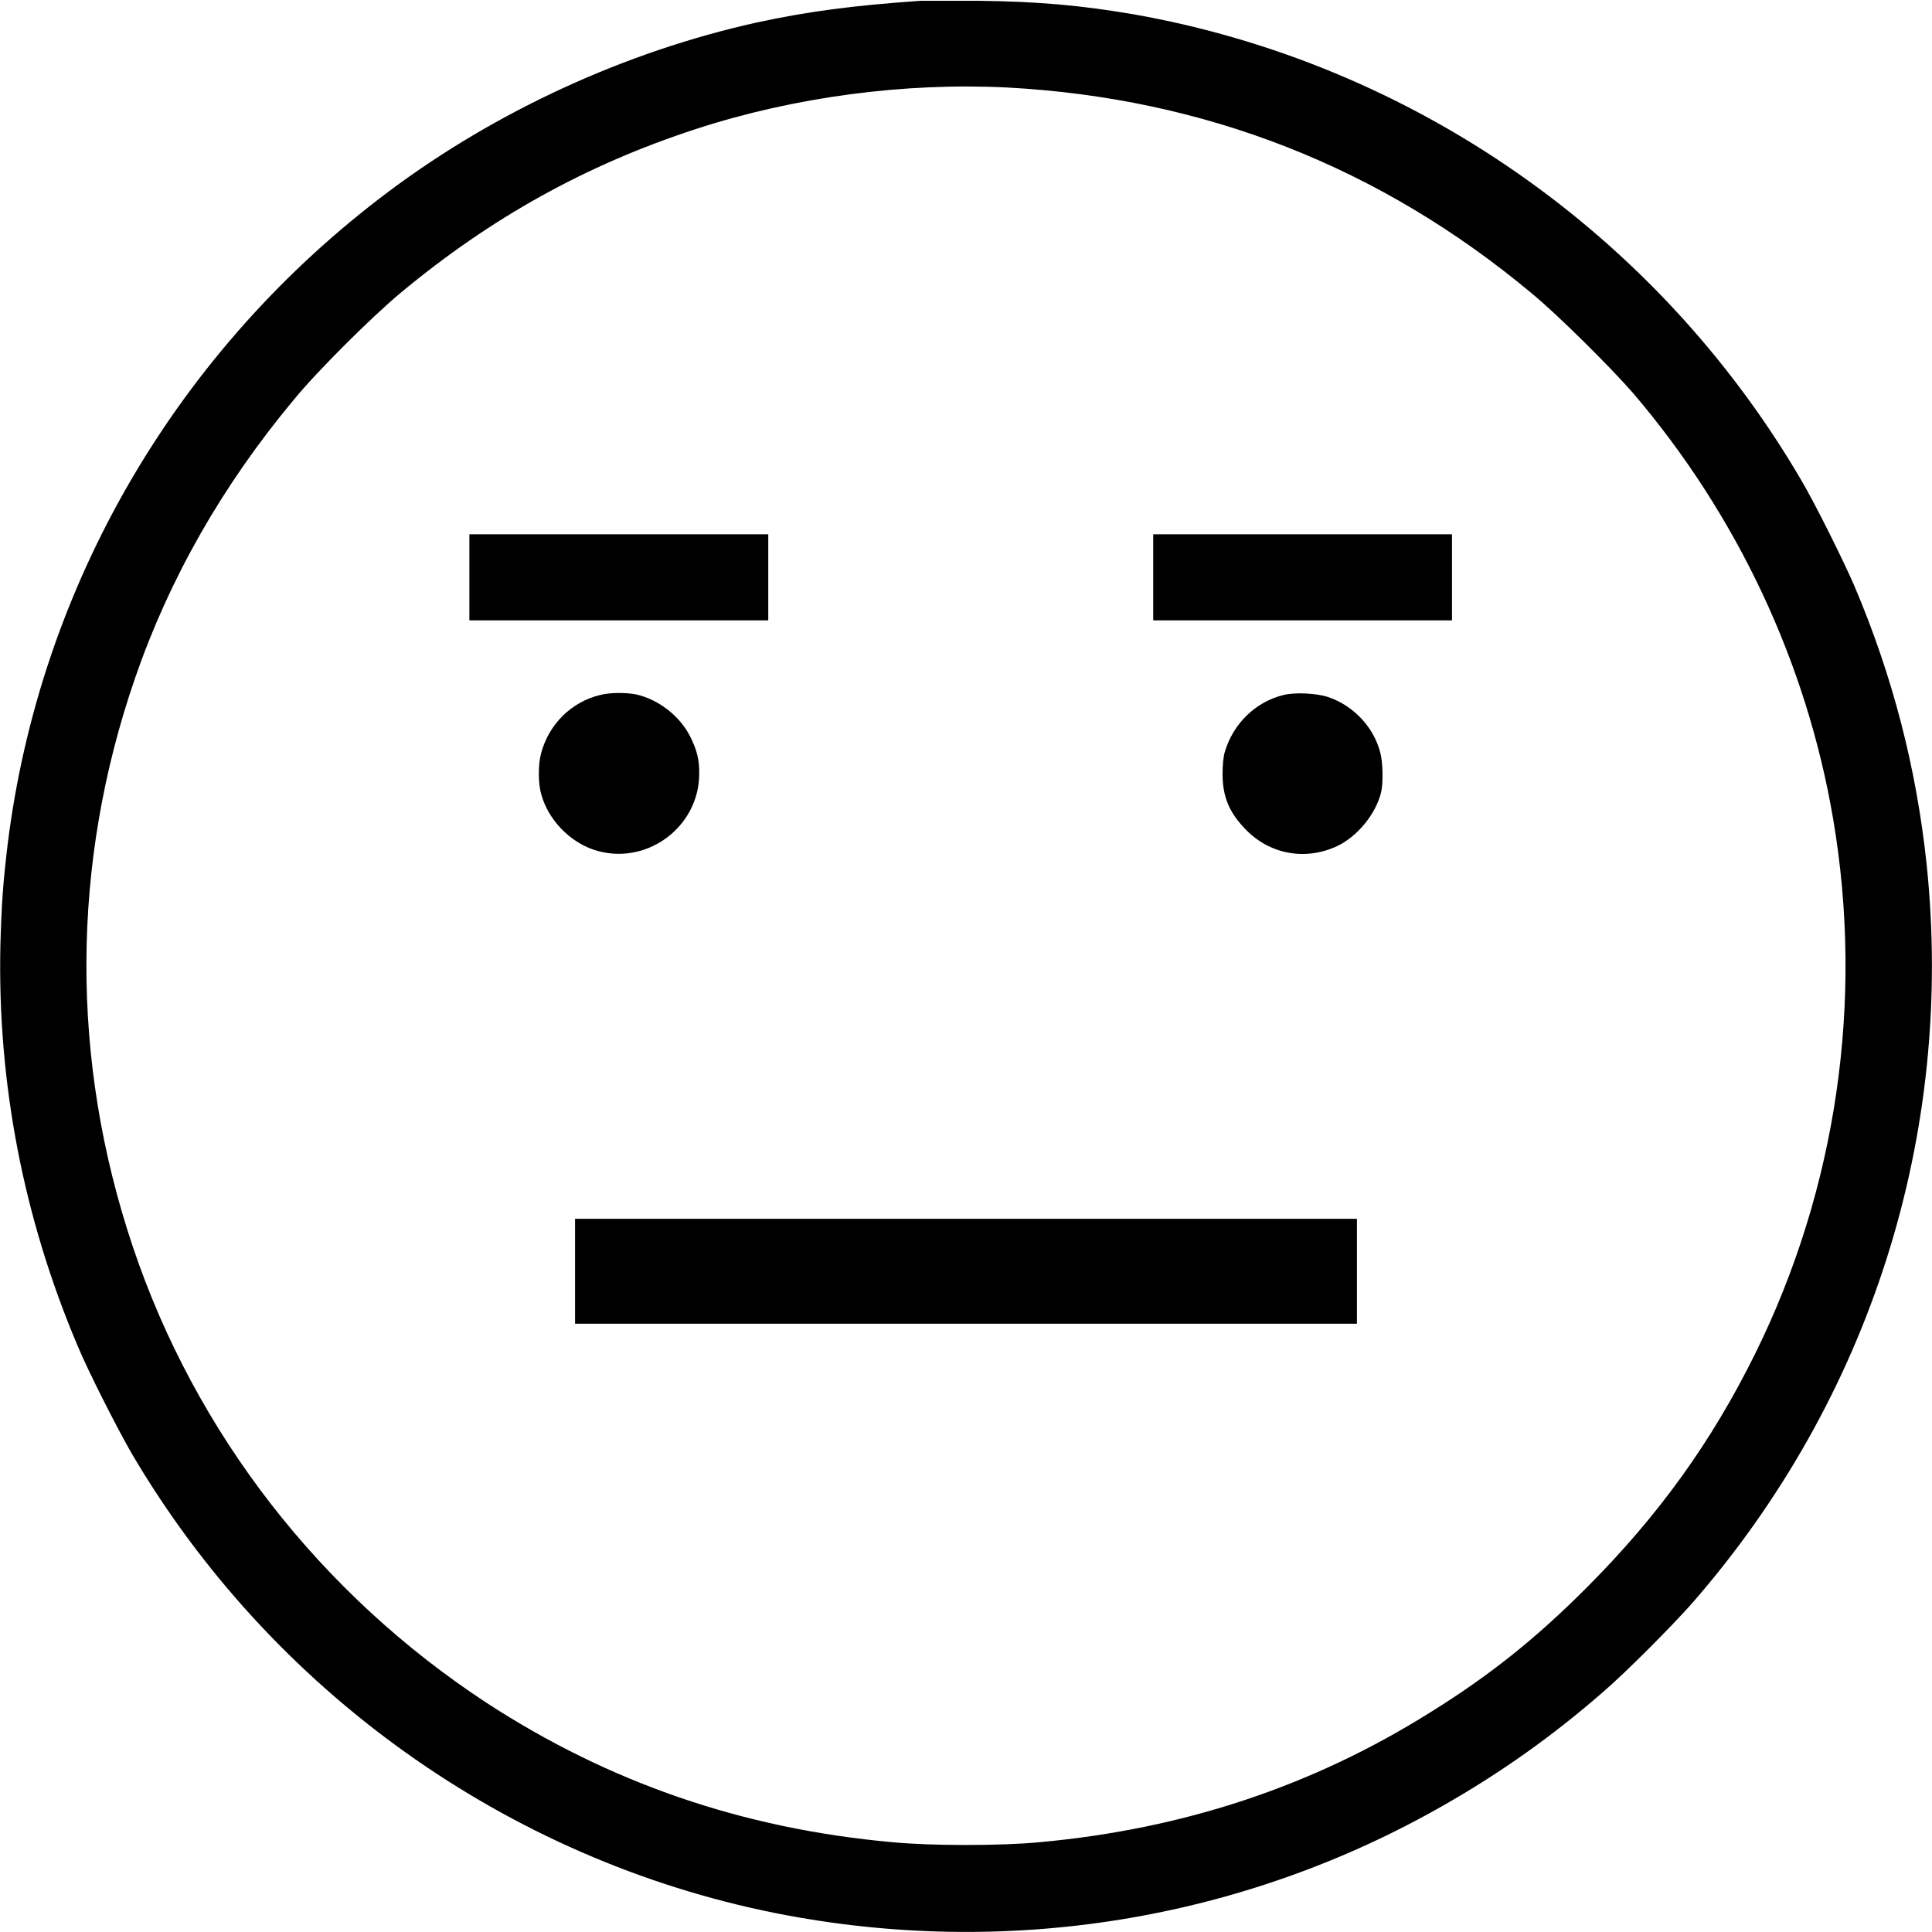 <?xml version="1.0" encoding="UTF-8"?>
<svg xmlns="http://www.w3.org/2000/svg" xmlns:xlink="http://www.w3.org/1999/xlink" width="20pt" height="20pt" viewBox="0 0 20 20" version="1.1">
<g id="surface1">
<path style=" stroke:none;fill-rule:nonzero;fill:rgb(0%,0%,0%);fill-opacity:1;" d="M 9.531 0.008 C 8.809 0.059 8.375 0.117 7.828 0.234 C 6.477 0.535 5.145 1.145 4.031 1.977 C 1.836 3.617 0.41 6.059 0.078 8.75 C 0.031 9.148 0.016 9.352 0.004 9.789 C -0.027 11.207 0.242 12.605 0.801 13.926 C 0.914 14.199 1.211 14.781 1.359 15.039 C 2.805 17.504 5.25 19.25 8.031 19.805 C 10.41 20.277 12.855 19.883 14.945 18.688 C 15.535 18.352 16.074 17.969 16.586 17.523 C 16.824 17.32 17.293 16.848 17.512 16.602 C 19.359 14.488 20.234 11.746 19.945 8.953 C 19.84 7.957 19.594 7 19.195 6.062 C 19.082 5.801 18.789 5.211 18.641 4.961 C 17.152 2.422 14.617 0.656 11.734 0.148 C 11.184 0.055 10.758 0.016 10.125 0.008 C 9.844 0.008 9.578 0.008 9.531 0.008 Z M 10.43 0.906 C 12.469 1.016 14.289 1.727 15.859 3.039 C 16.125 3.258 16.676 3.805 16.906 4.07 C 17.984 5.332 18.703 6.863 18.977 8.48 C 19.297 10.363 19.012 12.305 18.172 14.008 C 17.719 14.926 17.172 15.684 16.438 16.422 C 15.906 16.957 15.422 17.344 14.805 17.727 C 13.586 18.492 12.25 18.934 10.766 19.07 C 10.371 19.109 9.629 19.109 9.234 19.07 C 7.684 18.93 6.305 18.453 5.039 17.629 C 3.316 16.5 2.023 14.836 1.375 12.906 C 0.727 10.977 0.734 8.945 1.398 7.02 C 1.754 5.988 2.301 5.027 3.039 4.141 C 3.281 3.844 3.852 3.277 4.148 3.031 C 5.082 2.254 6.066 1.707 7.203 1.336 C 8.219 1.004 9.367 0.852 10.43 0.906 Z M 10.43 0.906 "/>
<path style=" stroke:none;fill-rule:nonzero;fill:rgb(0%,0%,0%);fill-opacity:1;" d="M 4.859 5.977 L 4.859 6.422 L 7.953 6.422 L 7.953 5.531 L 4.859 5.531 Z M 4.859 5.977 "/>
<path style=" stroke:none;fill-rule:nonzero;fill:rgb(0%,0%,0%);fill-opacity:1;" d="M 11.938 5.977 L 11.938 6.422 L 15.031 6.422 L 15.031 5.531 L 11.938 5.531 Z M 11.938 5.977 "/>
<path style=" stroke:none;fill-rule:nonzero;fill:rgb(0%,0%,0%);fill-opacity:1;" d="M 6.211 7.195 C 5.914 7.266 5.68 7.5 5.602 7.797 C 5.57 7.906 5.57 8.109 5.602 8.219 C 5.672 8.48 5.891 8.711 6.148 8.797 C 6.68 8.973 7.234 8.57 7.238 8.016 C 7.242 7.863 7.211 7.754 7.141 7.617 C 7.031 7.406 6.812 7.238 6.582 7.188 C 6.477 7.168 6.312 7.168 6.211 7.195 Z M 6.211 7.195 "/>
<path style=" stroke:none;fill-rule:nonzero;fill:rgb(0%,0%,0%);fill-opacity:1;" d="M 13.285 7.195 C 12.996 7.266 12.766 7.492 12.68 7.781 C 12.664 7.832 12.656 7.922 12.656 8.008 C 12.656 8.242 12.719 8.402 12.887 8.578 C 13.137 8.844 13.512 8.914 13.844 8.758 C 14.055 8.656 14.242 8.426 14.297 8.203 C 14.32 8.102 14.316 7.895 14.289 7.793 C 14.223 7.531 14.016 7.309 13.758 7.219 C 13.641 7.176 13.402 7.164 13.285 7.195 Z M 13.285 7.195 "/>
<path style=" stroke:none;fill-rule:nonzero;fill:rgb(0%,0%,0%);fill-opacity:1;" d="M 5.953 13.16 L 5.953 13.703 L 14.047 13.703 L 14.047 12.617 L 5.953 12.617 Z M 5.953 13.16 "/>
</g>
</svg>
